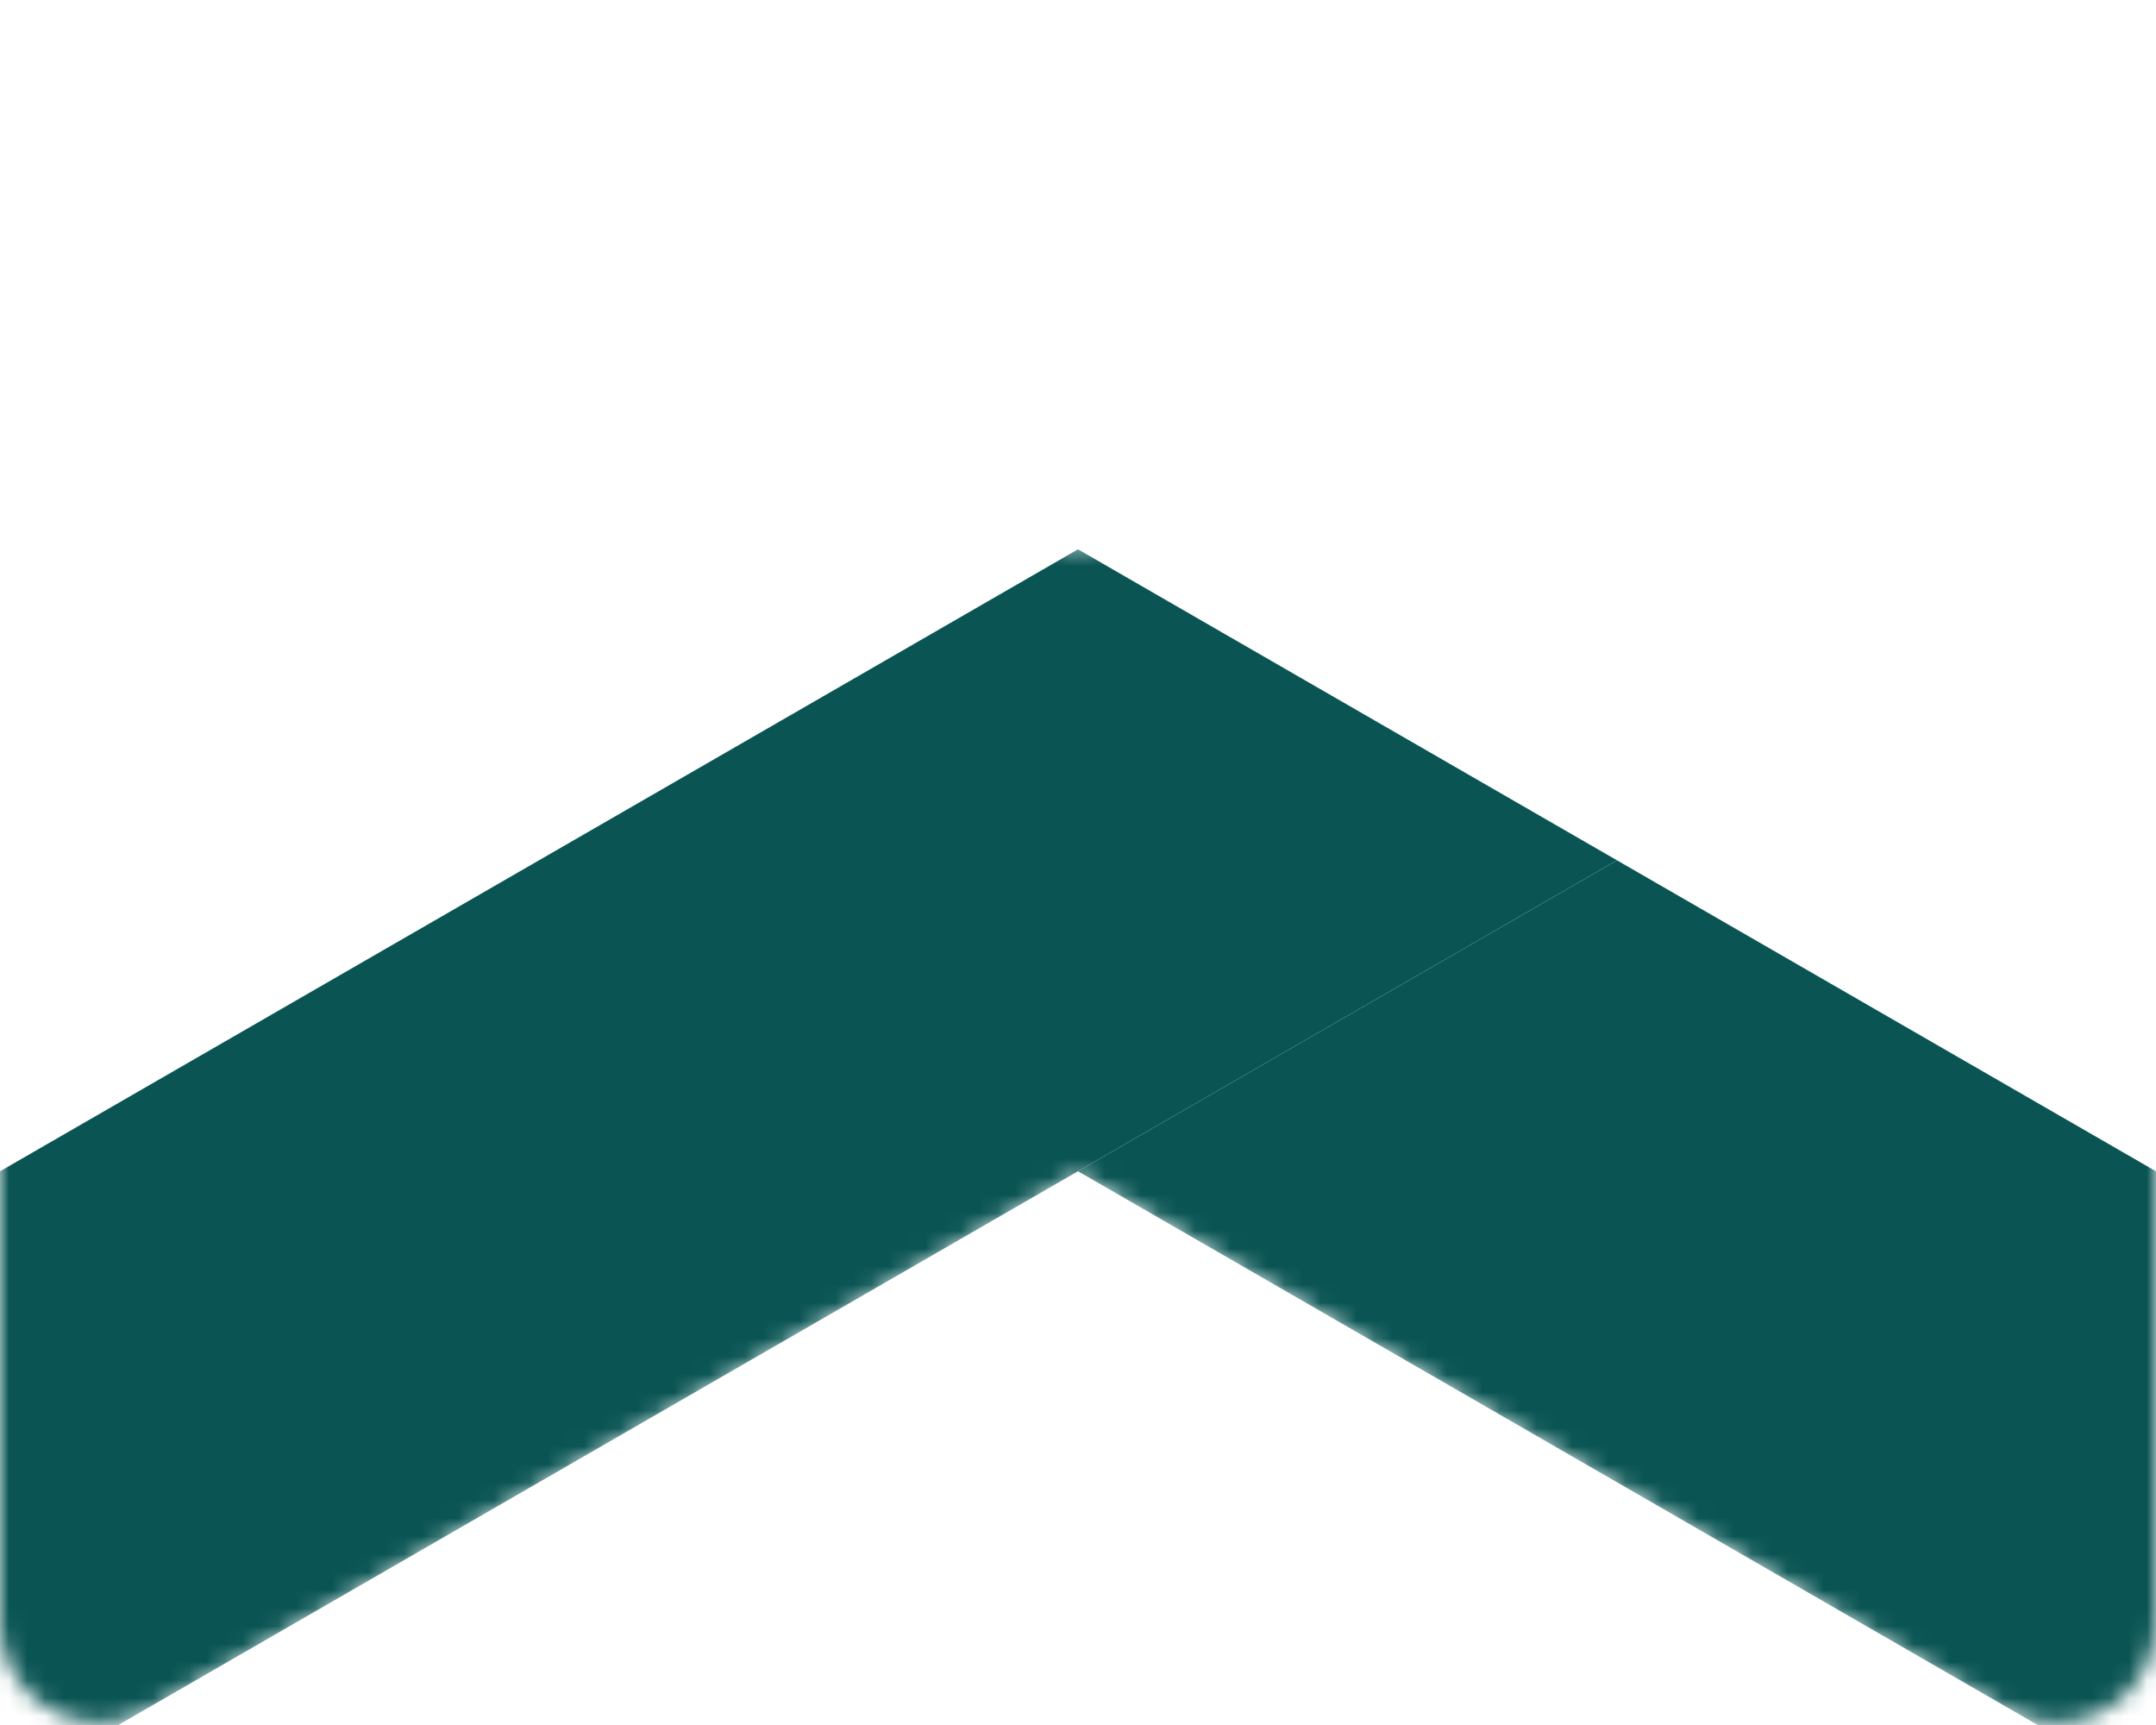 <svg width="120" height="96" viewBox="0 0 120 96" fill="none" xmlns="http://www.w3.org/2000/svg">
<mask id="mask0" mask-type="alpha" maskUnits="userSpaceOnUse" x="0" y="0" width="120" height="96">
<path d="M8.306 0.876L60.001 30.699L111.694 0.876C115.386 -1.254 120 1.411 120 5.674V90.34C120 94.603 115.386 97.267 111.694 95.137L60 65.313L8.306 95.137C4.614 97.267 0 94.603 0 90.34V5.674C0 1.411 4.614 -1.254 8.306 0.876Z" fill="#C4C4C4"/>
</mask>
<g mask="url(#mask0)">
<path d="M89.998 47.877L59.999 30.57L0 65.185V99.8L60 65.183L89.998 47.877Z" fill="#0A5554"/>
<path d="M60 65.184L89.999 47.878L120 65.186V99.8L60 65.184Z" fill="#0A5554"/>
</g>
</svg>
